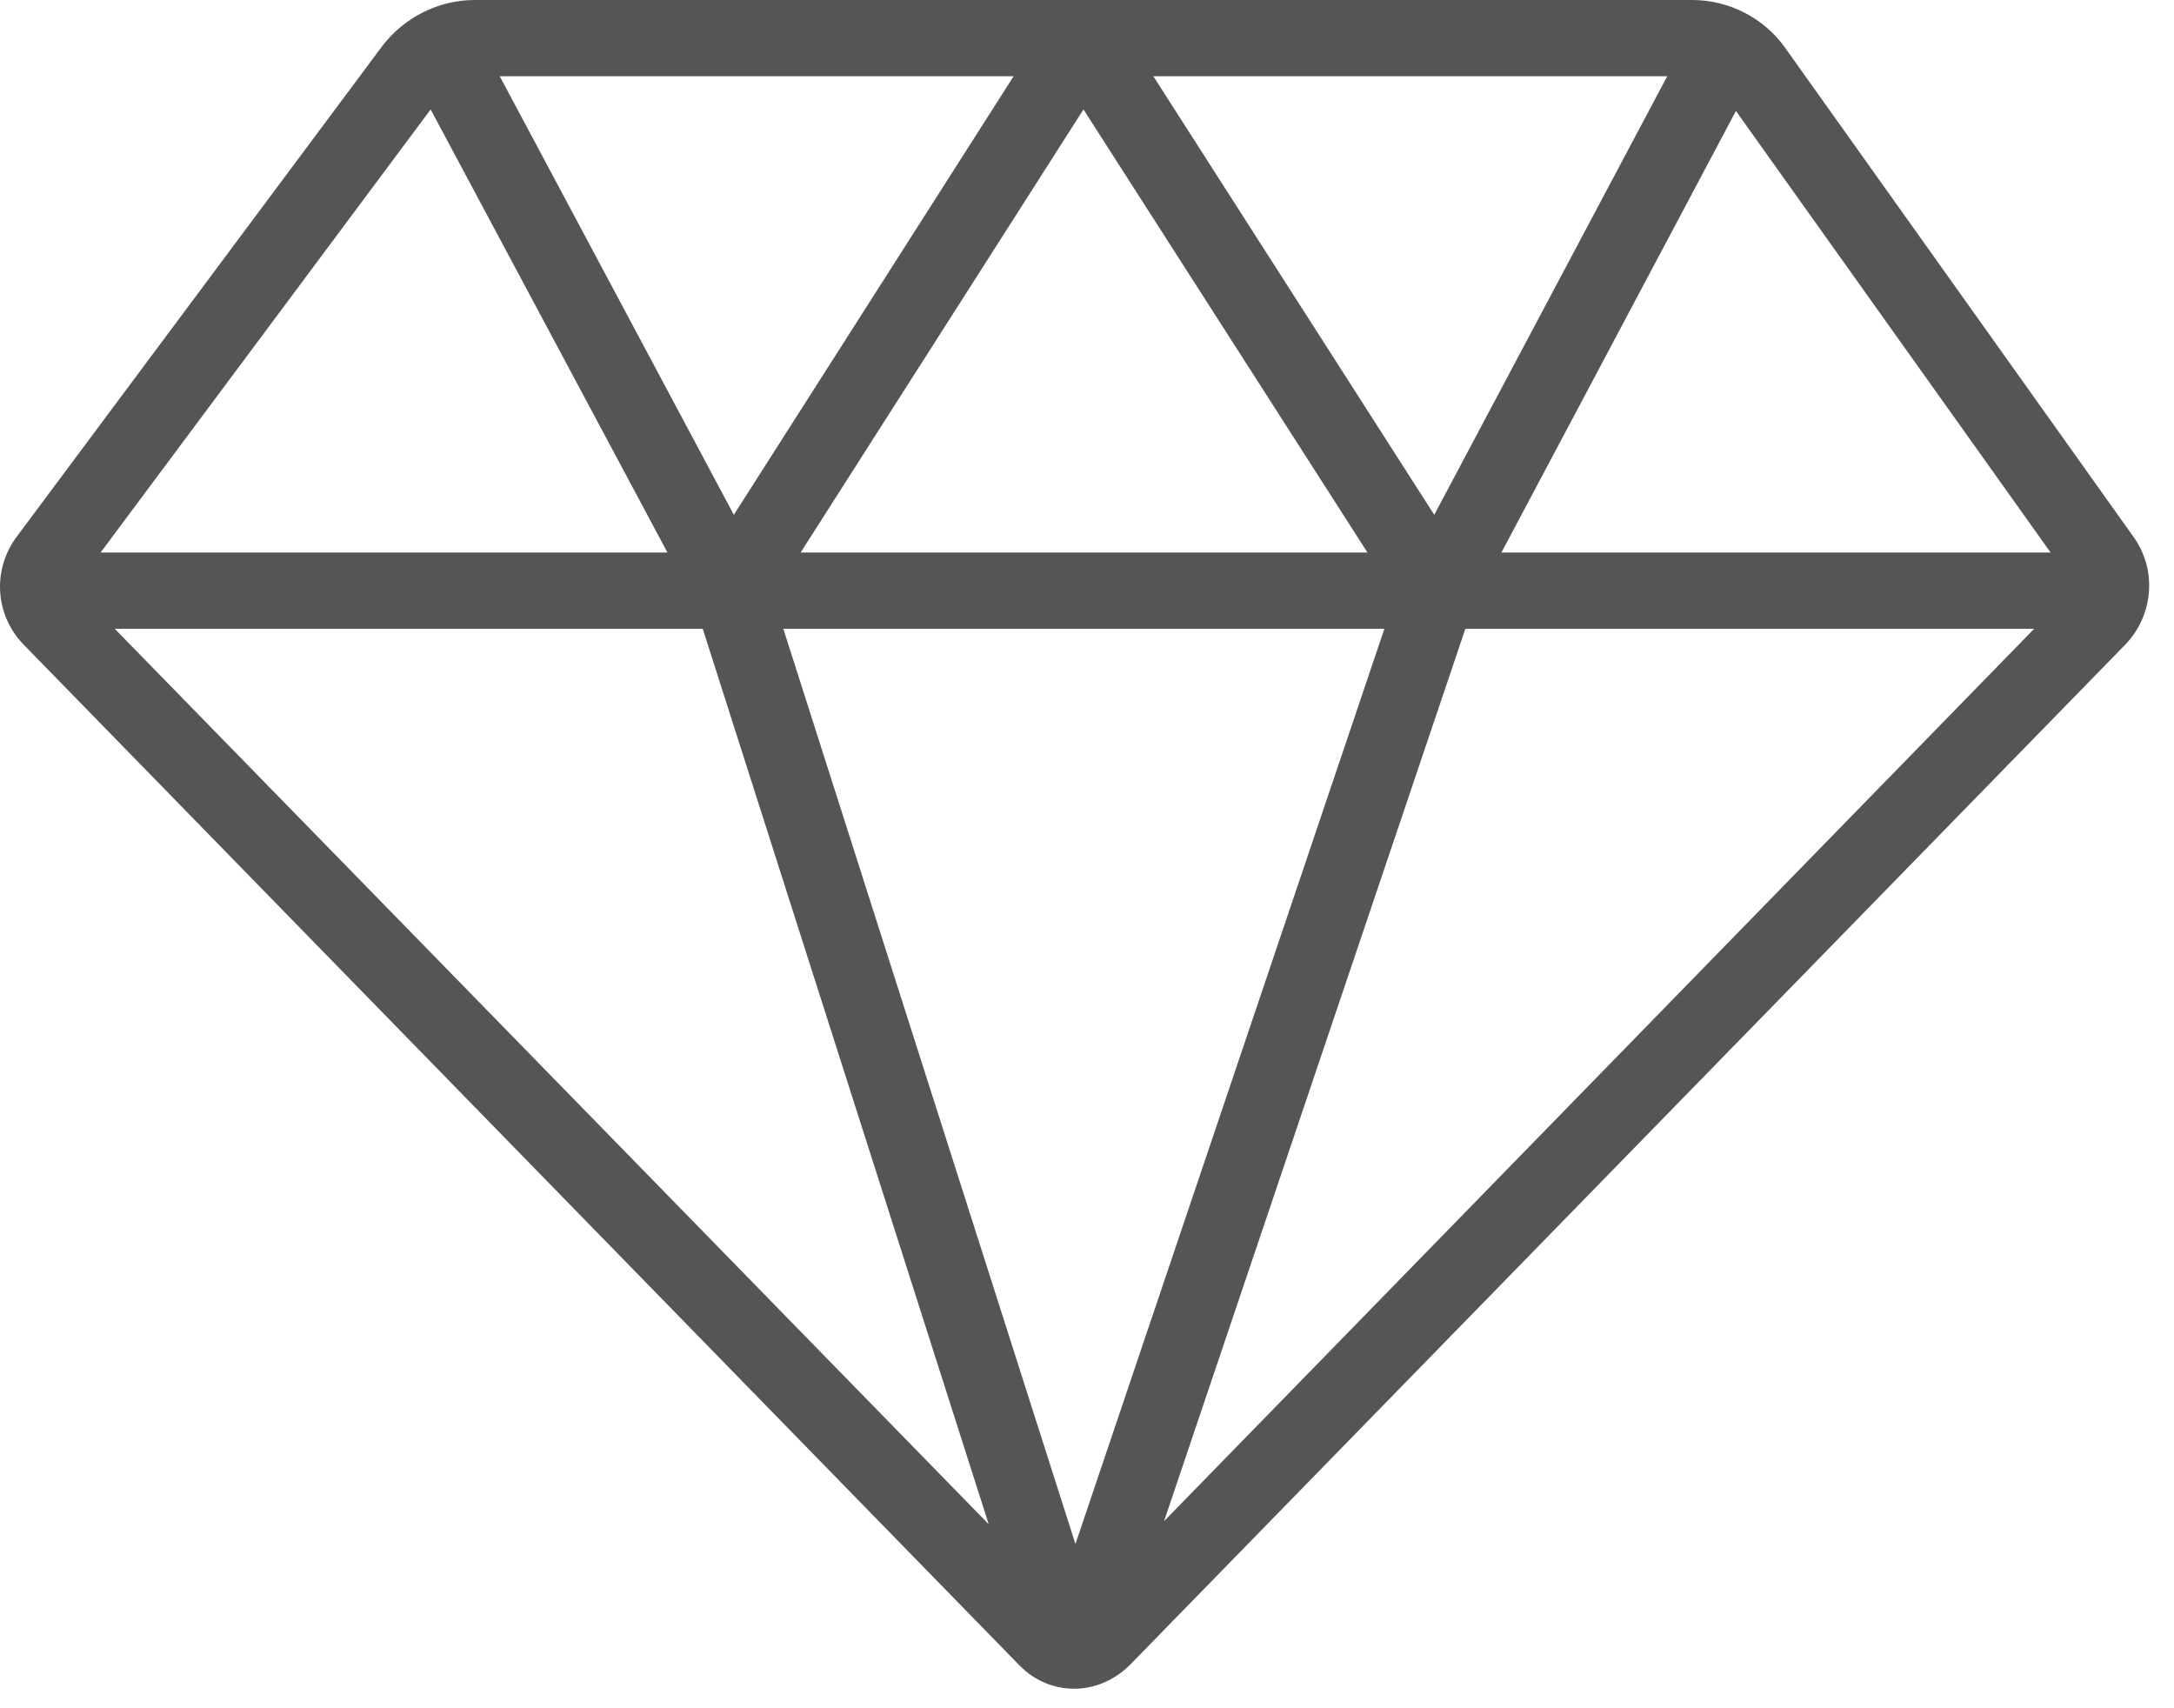 <svg width="56" height="44" viewBox="0 0 56 44" fill="none" xmlns="http://www.w3.org/2000/svg">
<path d="M45.981 1.228C45.437 0.462 44.538 0 43.589 0H12.23C11.291 0 10.401 0.452 9.838 1.198L0.426 13.83C-0.206 14.684 -0.127 15.853 0.614 16.609L26.268 42.904C27 43.65 28.216 43.739 29.086 42.904L54.74 16.609C55.472 15.853 55.571 14.684 54.958 13.83L45.981 1.228ZM35.66 16.197L27.702 39.77L20.178 16.197H35.66ZM20.623 14.232L27.909 2.819L35.225 14.232H20.623ZM29.709 1.964H42.946L36.945 13.26L29.709 1.964ZM18.903 13.26L12.873 1.964H26.11L18.903 13.26ZM25.468 39.26L2.957 16.197H18.102L25.468 39.26ZM37.746 16.197H52.397L29.985 39.181L37.746 16.197ZM38.675 14.232L44.716 2.858L52.822 14.232H38.675ZM11.093 2.819L17.193 14.232H2.591L11.093 2.819Z" fill="#555555"/>
</svg>

